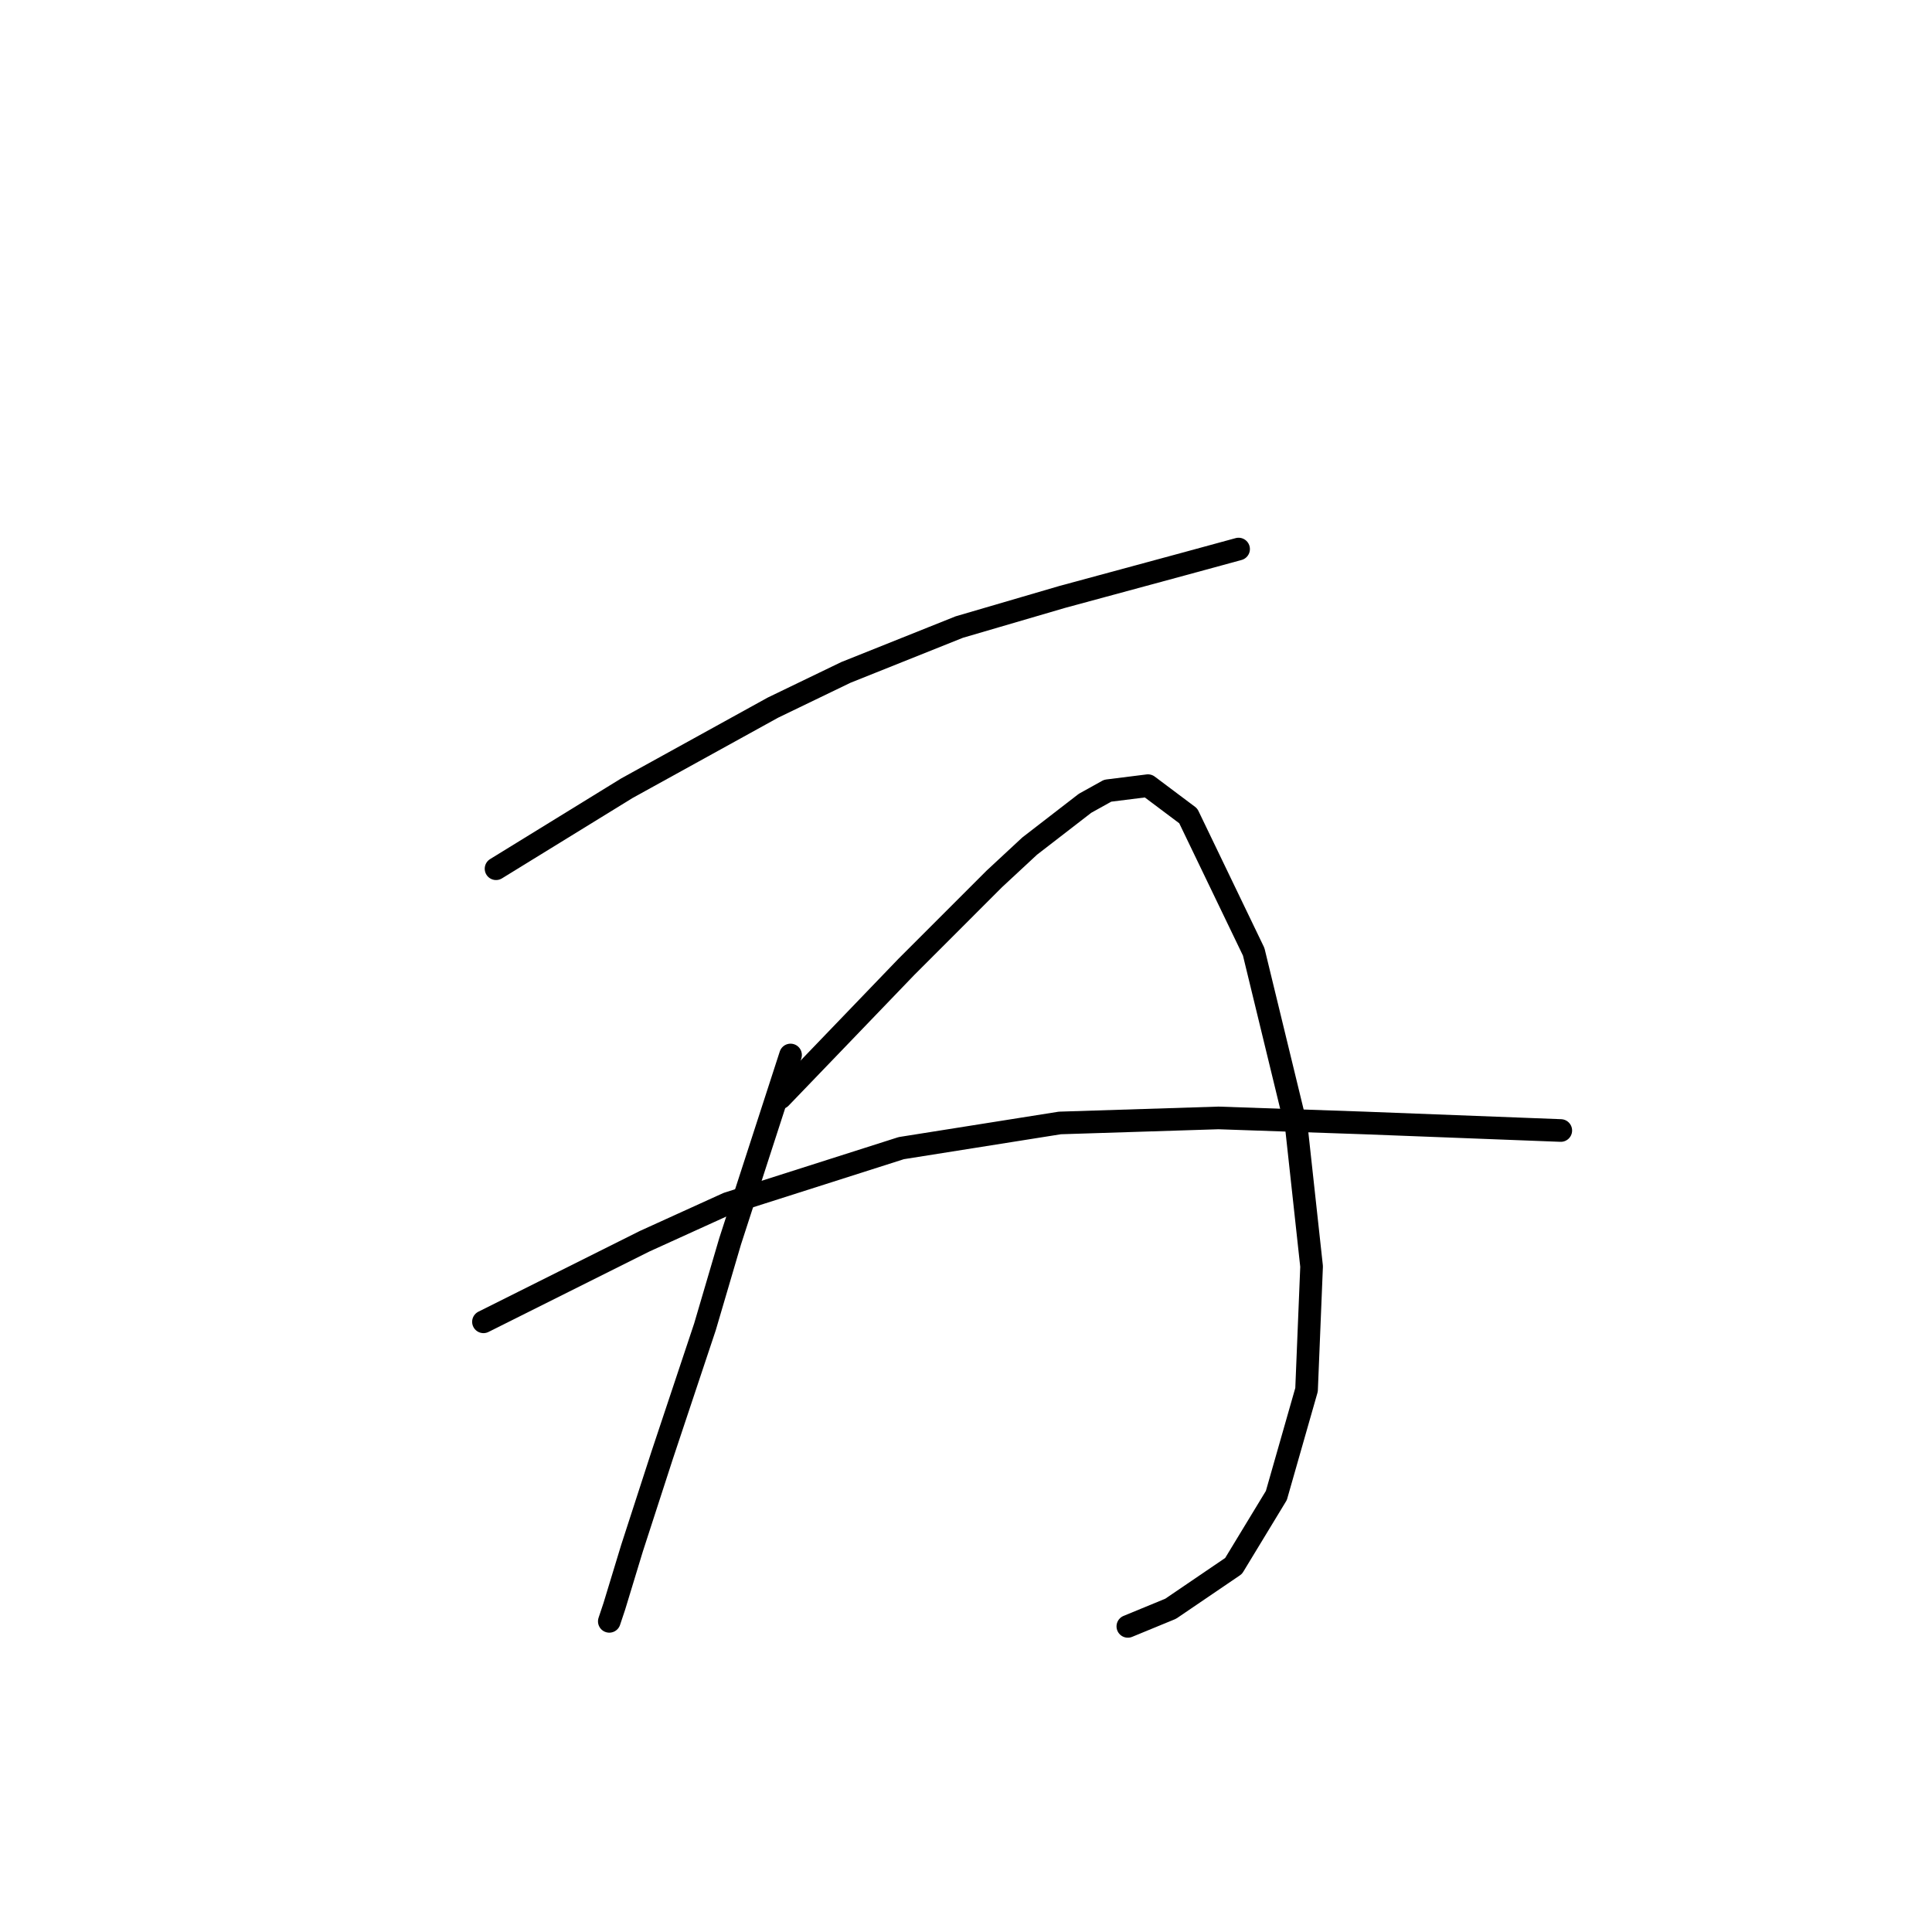 <?xml version="1.0" standalone="no"?>
    <svg width="256" height="256" xmlns="http://www.w3.org/2000/svg" version="1.1">
    <polyline stroke="black" stroke-width="3" stroke-linecap="round" fill="transparent" stroke-linejoin="round" points="65.728 115.111 74.4 109.775 83.072 104.438 102.417 93.765 112.089 89.096 127.098 83.092 140.773 79.09 156.782 74.754 164.12 72.753 164.12 72.753 " />
        <polyline stroke="black" stroke-width="3" stroke-linecap="round" fill="transparent" stroke-linejoin="round" points="104.751 139.792 100.749 152.133 96.747 164.474 93.411 175.814 87.741 192.824 83.739 205.164 81.404 212.836 80.737 214.837 80.737 214.837 " />
        <polyline stroke="black" stroke-width="3" stroke-linecap="round" fill="transparent" stroke-linejoin="round" points="103.417 145.462 111.756 136.791 120.094 128.119 126.431 121.782 131.767 116.445 136.437 112.109 143.775 106.439 146.776 104.772 152.113 104.104 157.449 108.107 166.121 126.118 171.791 149.465 173.792 167.809 173.125 184.152 169.123 198.16 163.453 207.499 155.115 213.169 149.445 215.504 149.445 215.504 " />
        <polyline stroke="black" stroke-width="3" stroke-linecap="round" fill="transparent" stroke-linejoin="round" points="64.061 175.147 74.734 169.81 85.407 164.474 96.413 159.471 119.427 152.133 140.439 148.798 161.452 148.131 180.797 148.798 198.14 149.465 206.812 149.798 206.812 149.798 " />
        </svg>